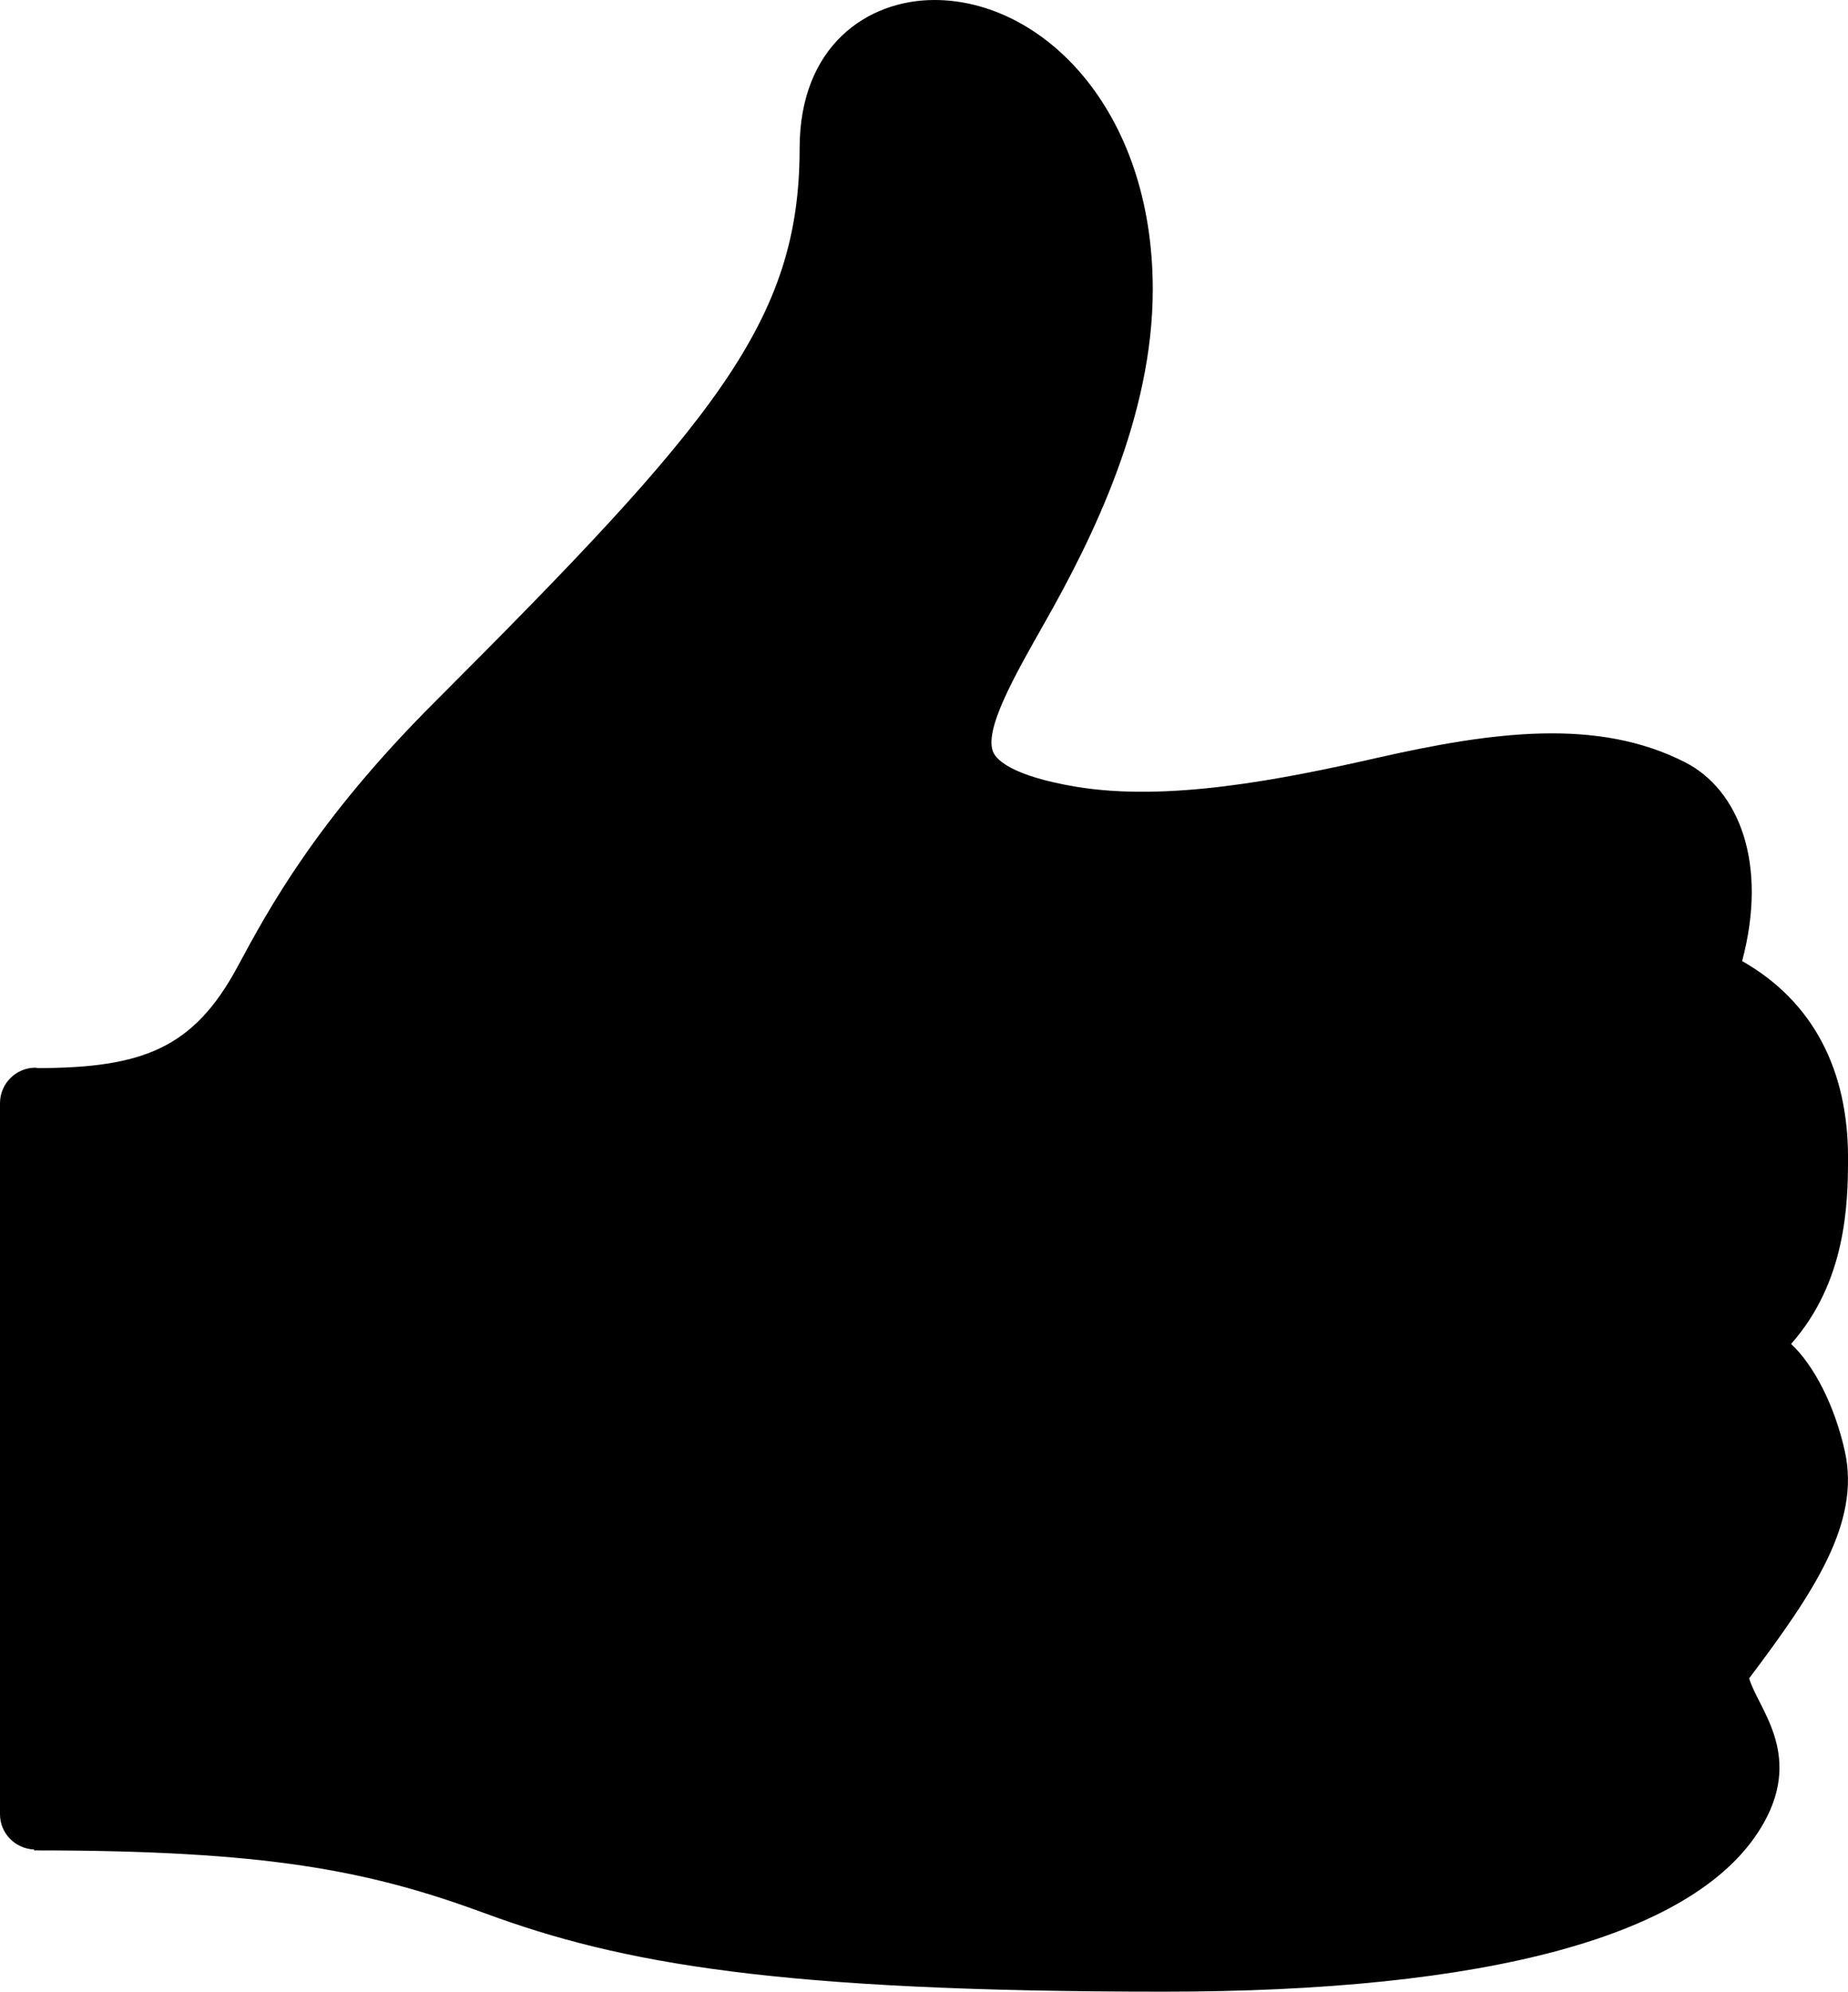 <?xml version="1.0" encoding="iso-8859-1"?>
<!-- Generator: Adobe Illustrator 16.0.4, SVG Export Plug-In . SVG Version: 6.00 Build 0)  -->
<!DOCTYPE svg PUBLIC "-//W3C//DTD SVG 1.1//EN" "http://www.w3.org/Graphics/SVG/1.1/DTD/svg11.dtd">
<svg version="1.1" id="Layer_1" xmlns="http://www.w3.org/2000/svg" xmlns:xlink="http://www.w3.org/1999/xlink" x="0px" y="0px"
	 width="51.979px" height="56.025px" viewBox="0 0 51.979 56.025" style="enable-background:new 0 0 51.979 56.025;"
	 xml:space="preserve">
<g id="_x37_77-thumbs-up-selected_x40_2x.png">
	<g>
		<path d="M51.892,40.832c-0.286-1.3-0.879-2.439-1.514-3.028c1.548-1.75,1.602-3.929,1.602-5.24c0-2.44-0.961-4.381-2.979-5.53
			c0.734-2.758-0.098-4.824-1.607-5.593c-2.452-1.249-5.378-0.869-8.686-0.117c-2.669,0.606-5.866,1.236-8.443,0.806
			c-1.83-0.306-2.232-0.77-2.321-0.955c-0.291-0.61,0.581-2.146,1.424-3.632c1.361-2.397,3.056-5.82,3.056-9.404
			C32.422,3.044,29.301,0,26.283,0c-1.888,0-3.792,1.291-3.792,4.173c0,4.873-2.384,7.694-10.281,15.592
			c-3.312,3.312-4.649,5.795-5.534,7.438C5.444,29.49,4.01,30.04,1.057,30.045C1.037,30.044,1.021,30.033,1,30.033
			c-0.553,0-1,0.448-1,1v20c0,0.537,0.427,0.969,0.958,0.992v0.025c6.529,0,9.389,0.555,12.699,1.775
			c3.827,1.412,8.228,2.199,19.086,2.199c8.954,0,15.079-1.515,16.88-4.771c1.077-1.946-0.187-3.211-0.424-4.043
			C51.032,44.773,52.331,42.837,51.892,40.832z"/>
	</g>
</g>
<g>
</g>
<g>
</g>
<g>
</g>
<g>
</g>
<g>
</g>
<g>
</g>
<g>
</g>
<g>
</g>
<g>
</g>
<g>
</g>
<g>
</g>
<g>
</g>
<g>
</g>
<g>
</g>
<g>
</g>
</svg>
